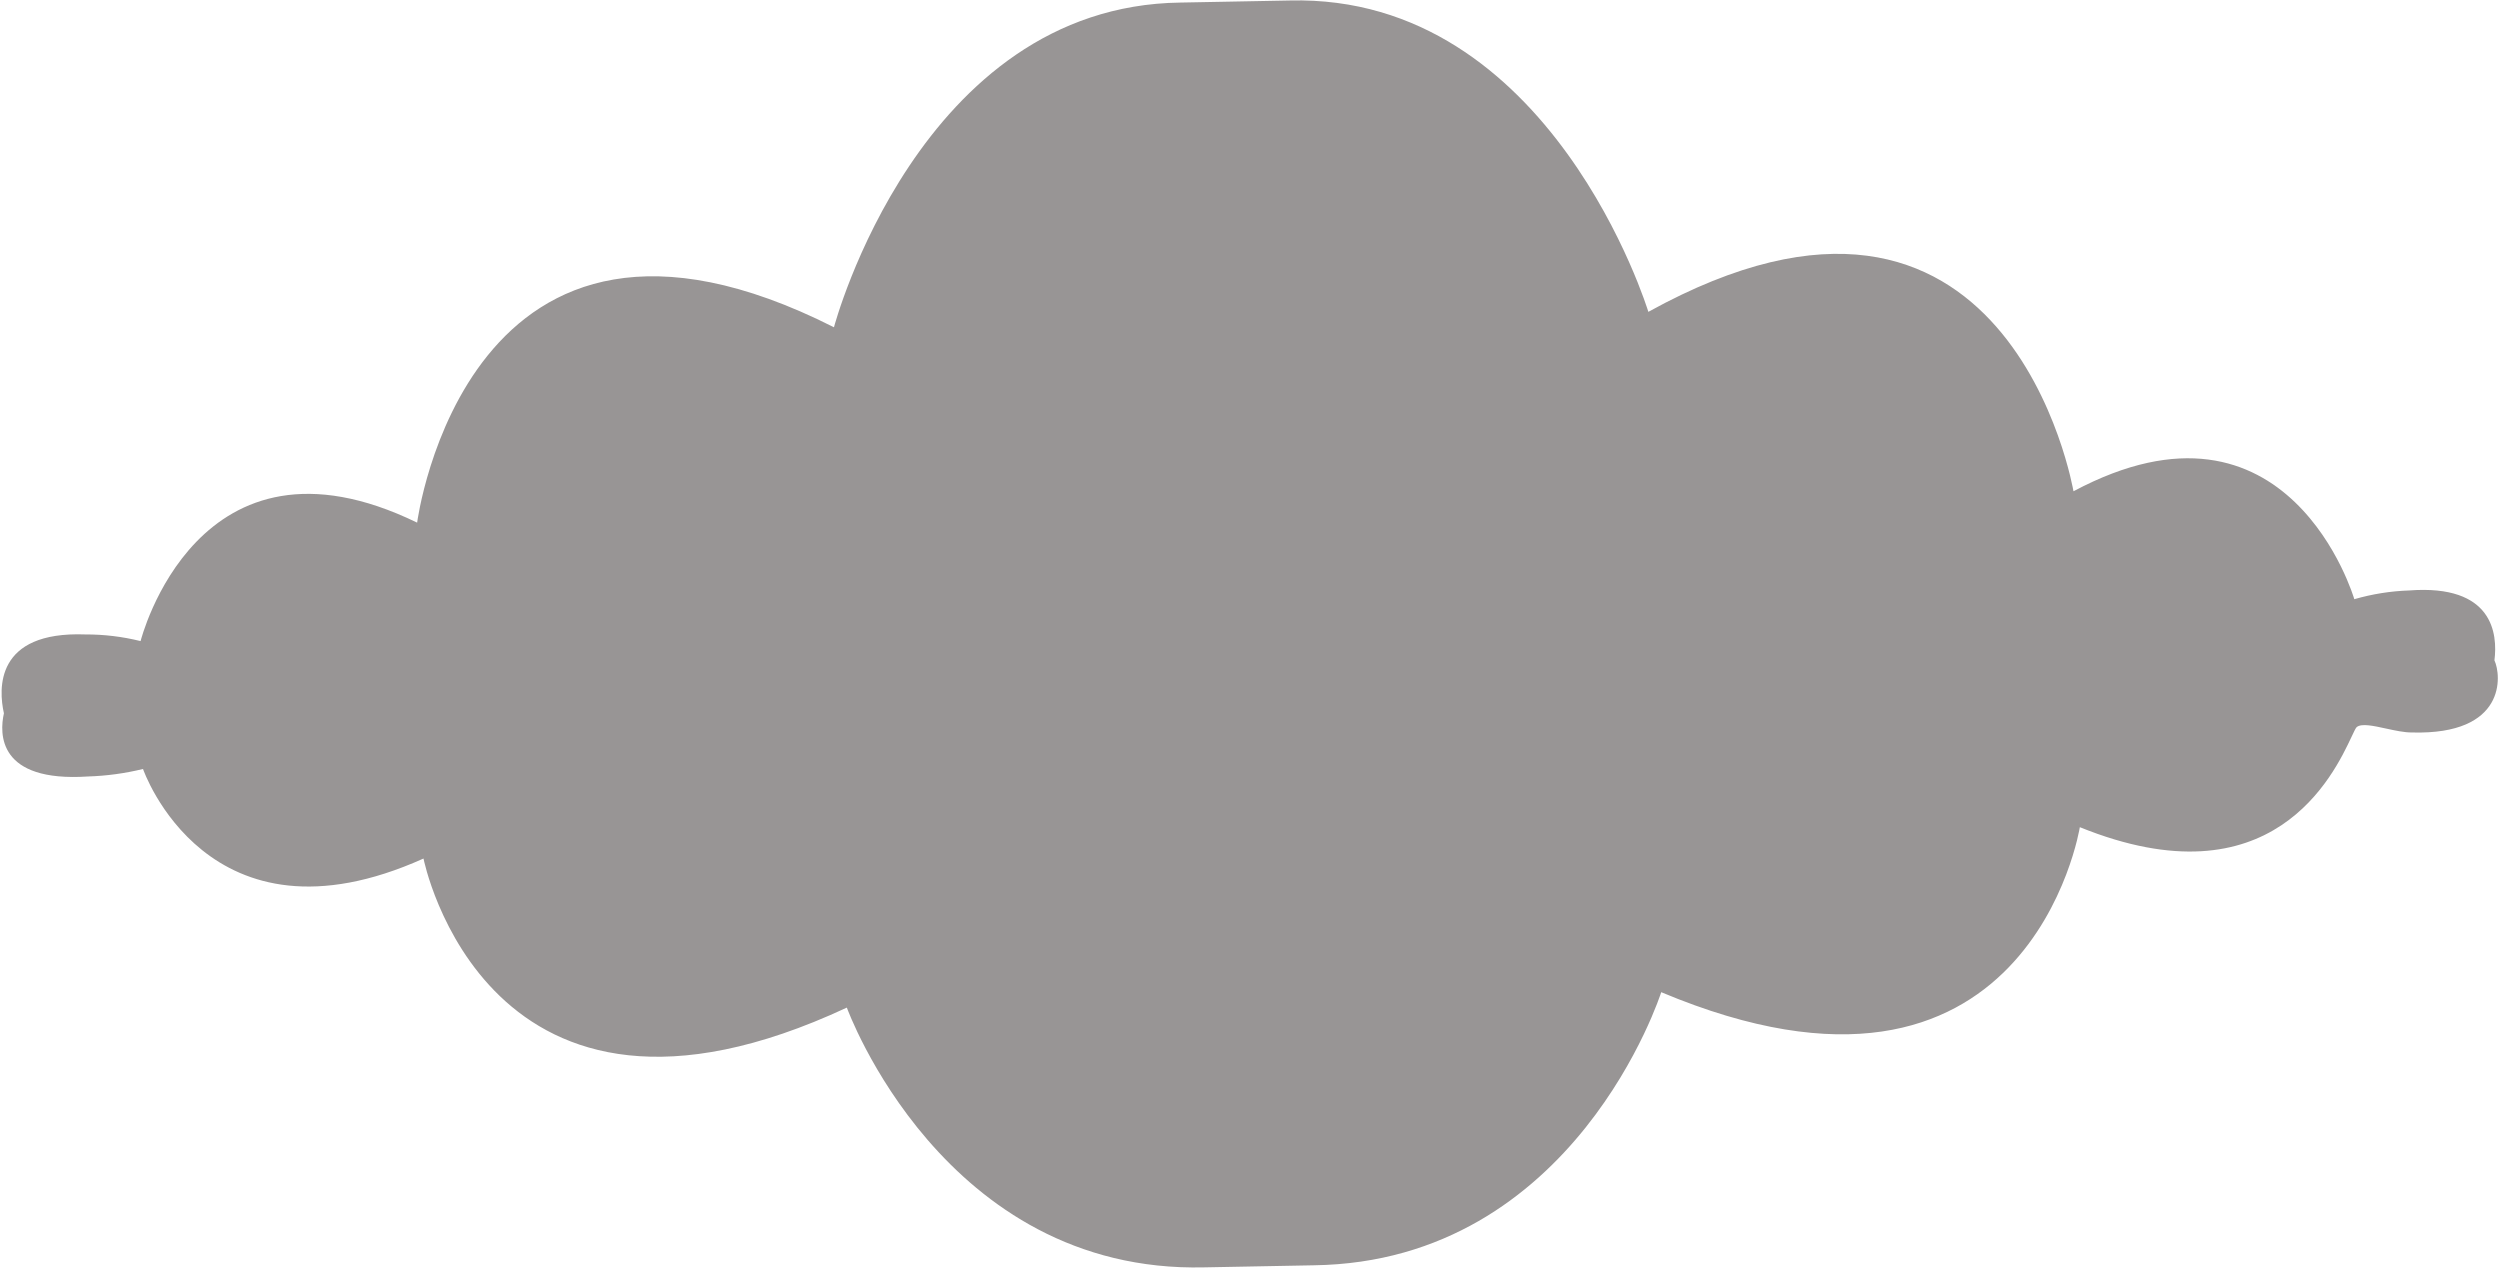 <svg width="226" height="115" viewBox="0 0 226 115" fill="none" xmlns="http://www.w3.org/2000/svg">
<path fill-rule="evenodd" clip-rule="evenodd" d="M12.928 69.516C11.301 69.914 9.635 70.141 7.959 70.193C-0.208 70.733 -0.056 66.323 0.354 64.482C-0.132 62.303 -0.467 57.049 7.716 57.354C9.393 57.347 11.067 57.548 12.709 57.955C12.709 57.955 17.822 37.584 37.709 47.246C37.709 47.246 42.178 12.803 75.39 29.585C75.39 29.585 83.068 0.541 106.712 0.232L116.6 0.045C140.279 -0.542 149.011 28.191 149.011 28.191C181.654 10.162 187.442 44.411 187.442 44.411C206.95 34.004 212.83 54.167 212.83 54.167C214.456 53.698 216.121 53.433 217.796 53.377C225.373 52.807 225.8 57.288 225.497 59.695C226.136 61.064 226.584 66.456 218.039 66.216C217.346 66.221 216.5 66.036 215.693 65.86C214.549 65.61 213.484 65.378 213.049 65.728C212.958 65.801 212.812 66.113 212.588 66.59C210.987 70.001 205.438 81.826 188.017 74.777C188.017 74.777 183.423 103.651 150.175 89.693C150.175 89.693 142.448 114.051 118.765 114.383L108.876 114.57C85.238 115.134 76.554 91.087 76.554 91.087C43.948 106.291 38.284 77.612 38.284 77.612C18.746 86.392 12.928 69.516 12.928 69.516Z" fill="#989595"/>
</svg>
